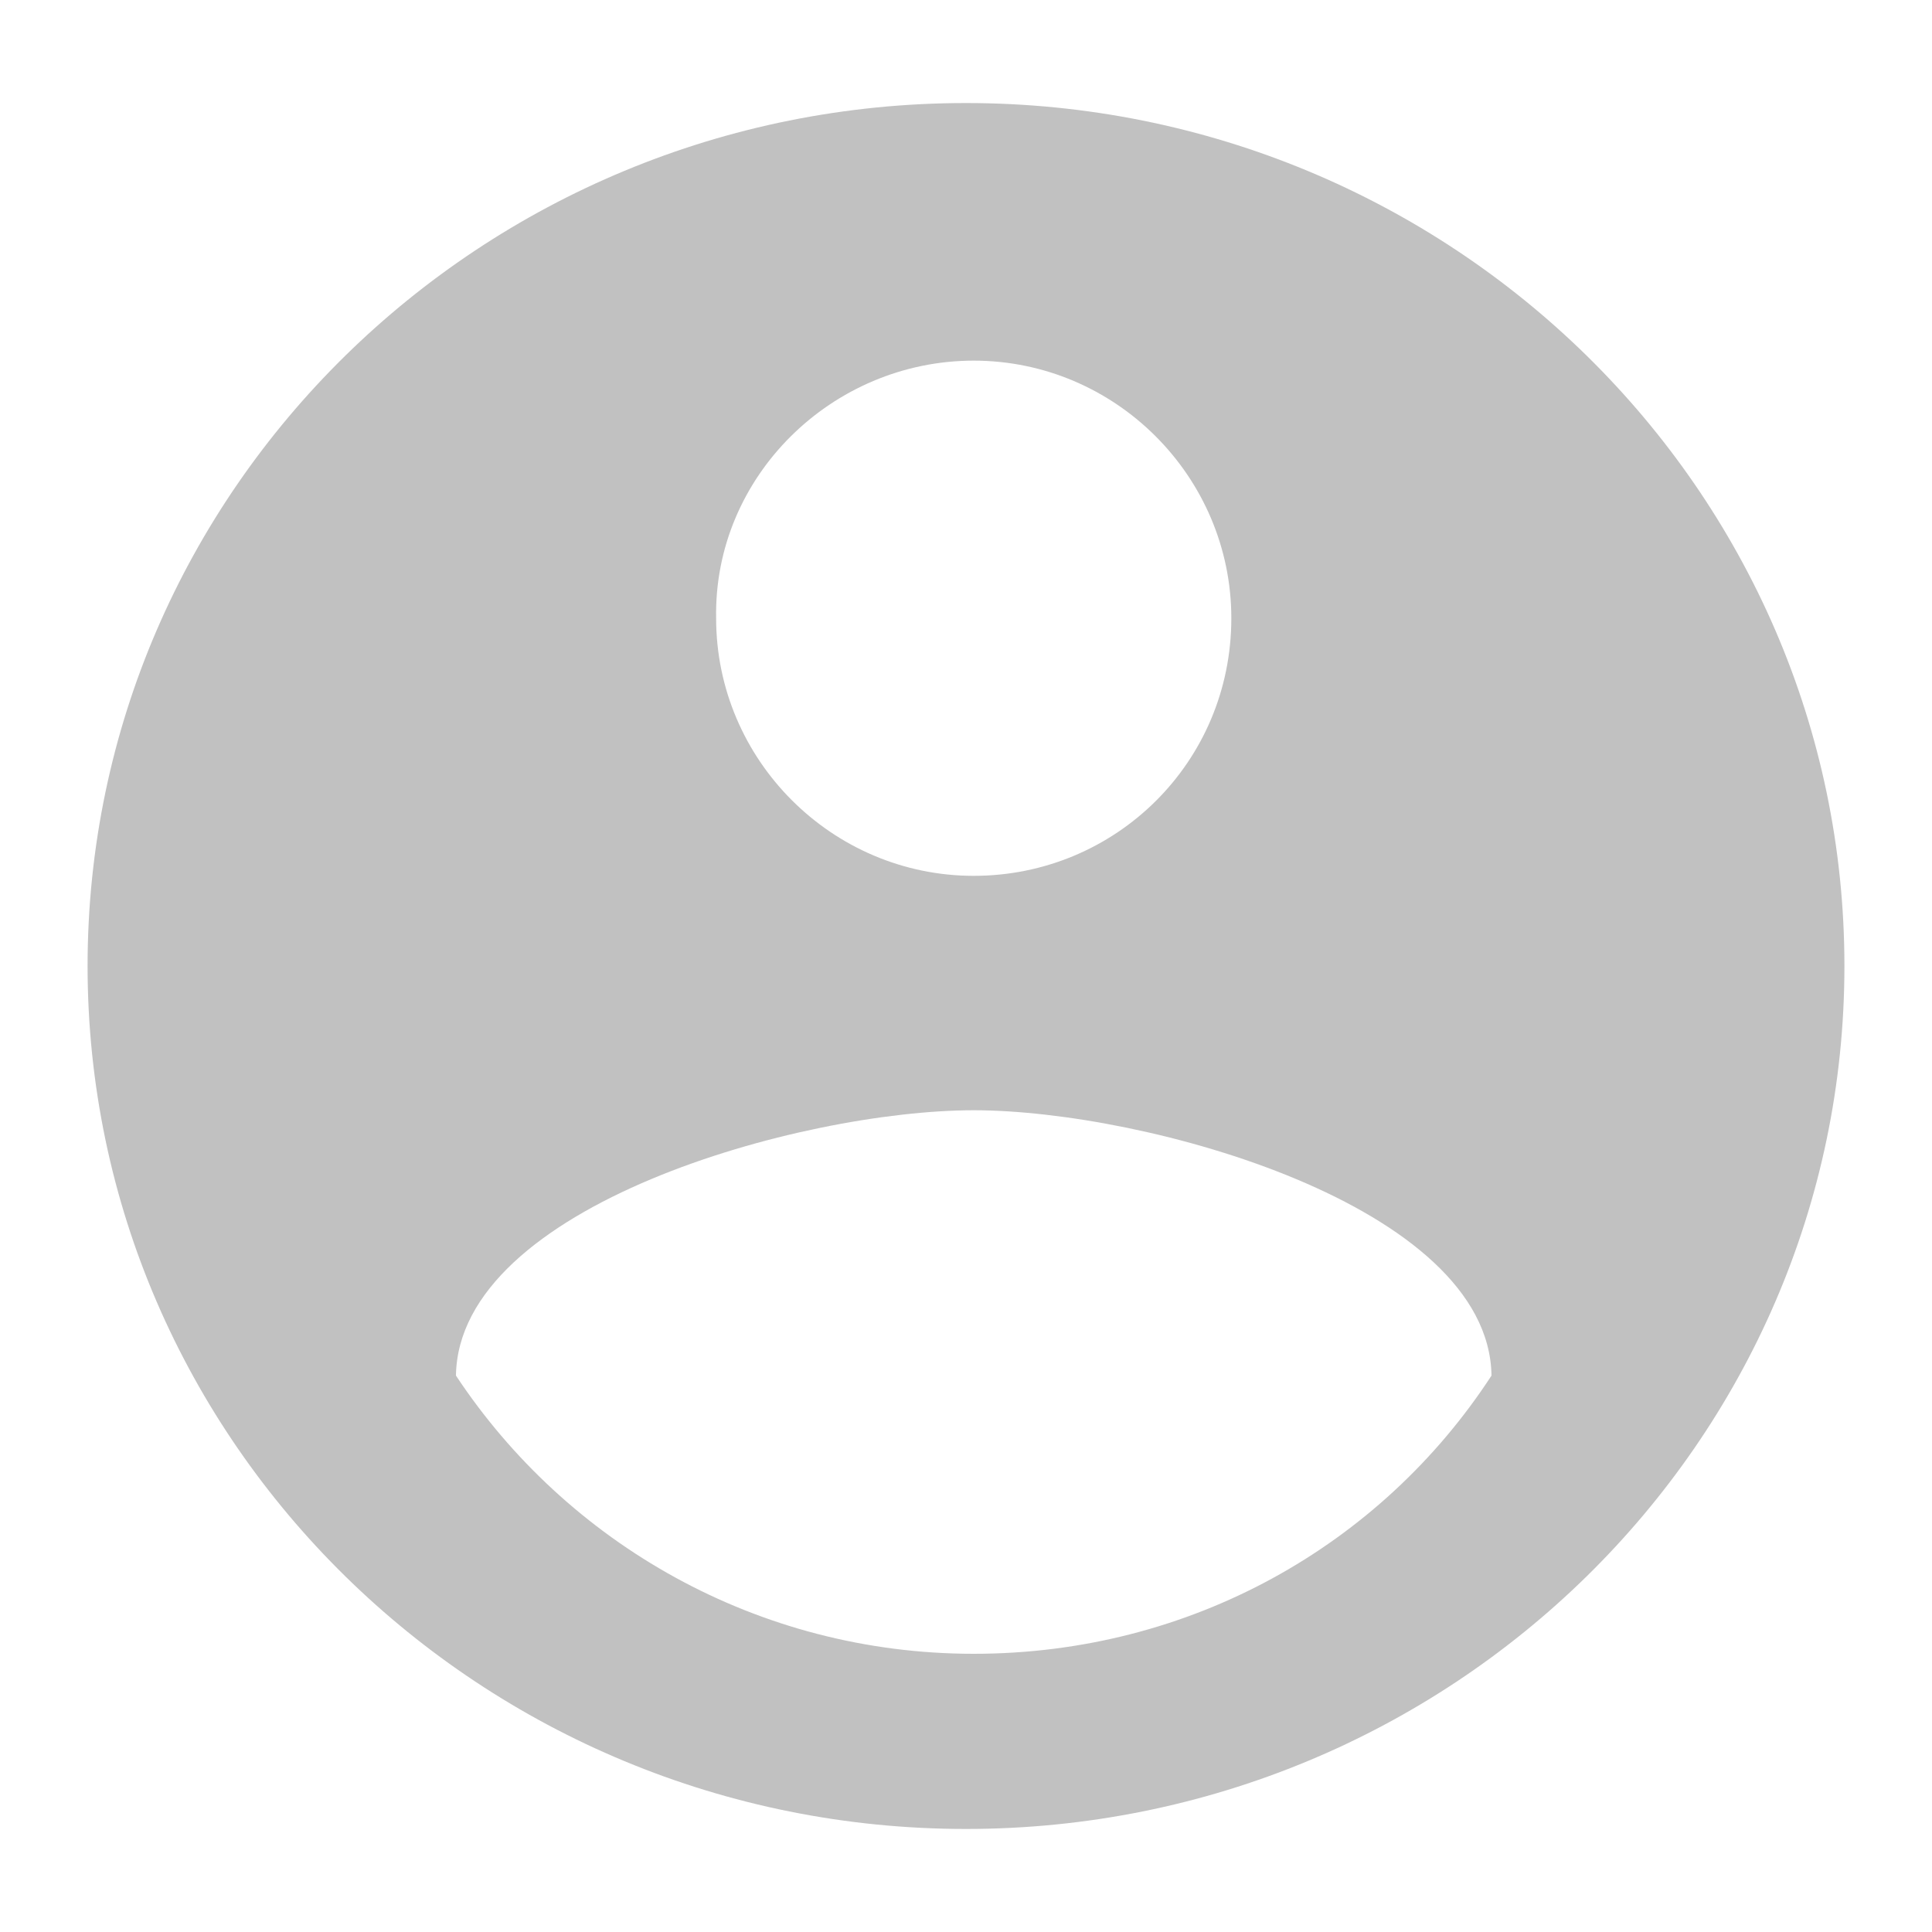 <?xml version="1.0" encoding="utf-8"?>
<!-- Generator: Adobe Illustrator 21.0.0, SVG Export Plug-In . SVG Version: 6.00 Build 0)  -->
<svg version="1.1" id="Layer_1" xmlns="http://www.w3.org/2000/svg" xmlns:xlink="http://www.w3.org/1999/xlink" x="0px" y="0px"
	 viewBox="0 0 75 75" style="enable-background:new 0 0 75 75;" xml:space="preserve">
<style type="text/css">
	.st0{fill:#F2F2F2;}
	.st1{fill:#FF6B06;}
	.st2{fill:#C1C1C1;}
	.st3{fill:#72A037;}
	.st4{fill:#DFF1FF;}
	.st5{fill:#C4E2E4;}
	.st6{fill:#8AC5CA;}
	.st7{fill:#6DB195;}
	.st8{fill:#F5F0F0;}
	.st9{fill:#B4B9C8;}
	.st10{fill:#F09B8C;}
	.st11{fill:#FAF0DC;}
	.st12{fill:#AA9191;}
	.st13{fill:#AAC3DC;}
	.st14{fill:#F0CDB4;}
	.st15{fill:#82A5CD;}
	.st16{fill:#FFFFFF;}
	.st17{fill:#968282;}
	.st18{fill:#EBE1C3;}
	.st19{fill:#73BE6E;}
	.st20{fill:#6EAA64;}
	.st21{fill:#558C73;}
	.st22{fill:#5A8E4F;}
	.st23{fill:#E24905;}
	.st24{fill:#FFA403;}
	.st25{fill:#54ACD3;}
	.st26{fill:#CECECE;}
	.st27{fill:#332C24;}
	.st28{fill:#E03815;}
	.st29{fill:#ECECE8;}
</style>
<path class="st2" d="M37.5,4C18.7,4,3.4,19,3.4,37.5C3.4,56,18.7,71,37.5,71c18.8,0,34.1-15,34.1-33.5C71.6,19,56.3,4,37.5,4z
	 M37.8,14c5.5,0,10,4.5,10,10c0,5.6-4.5,10-10,10s-10-4.5-10-10C27.7,18.5,32.3,14,37.8,14z M37.8,64.2c-8.4,0-15.8-4.3-20.1-10.8
	c0.1-6.6,13.4-10.3,20.1-10.3s20,3.7,20.1,10.3C53.6,60,46.2,64.2,37.8,64.2z"/>
</svg>

